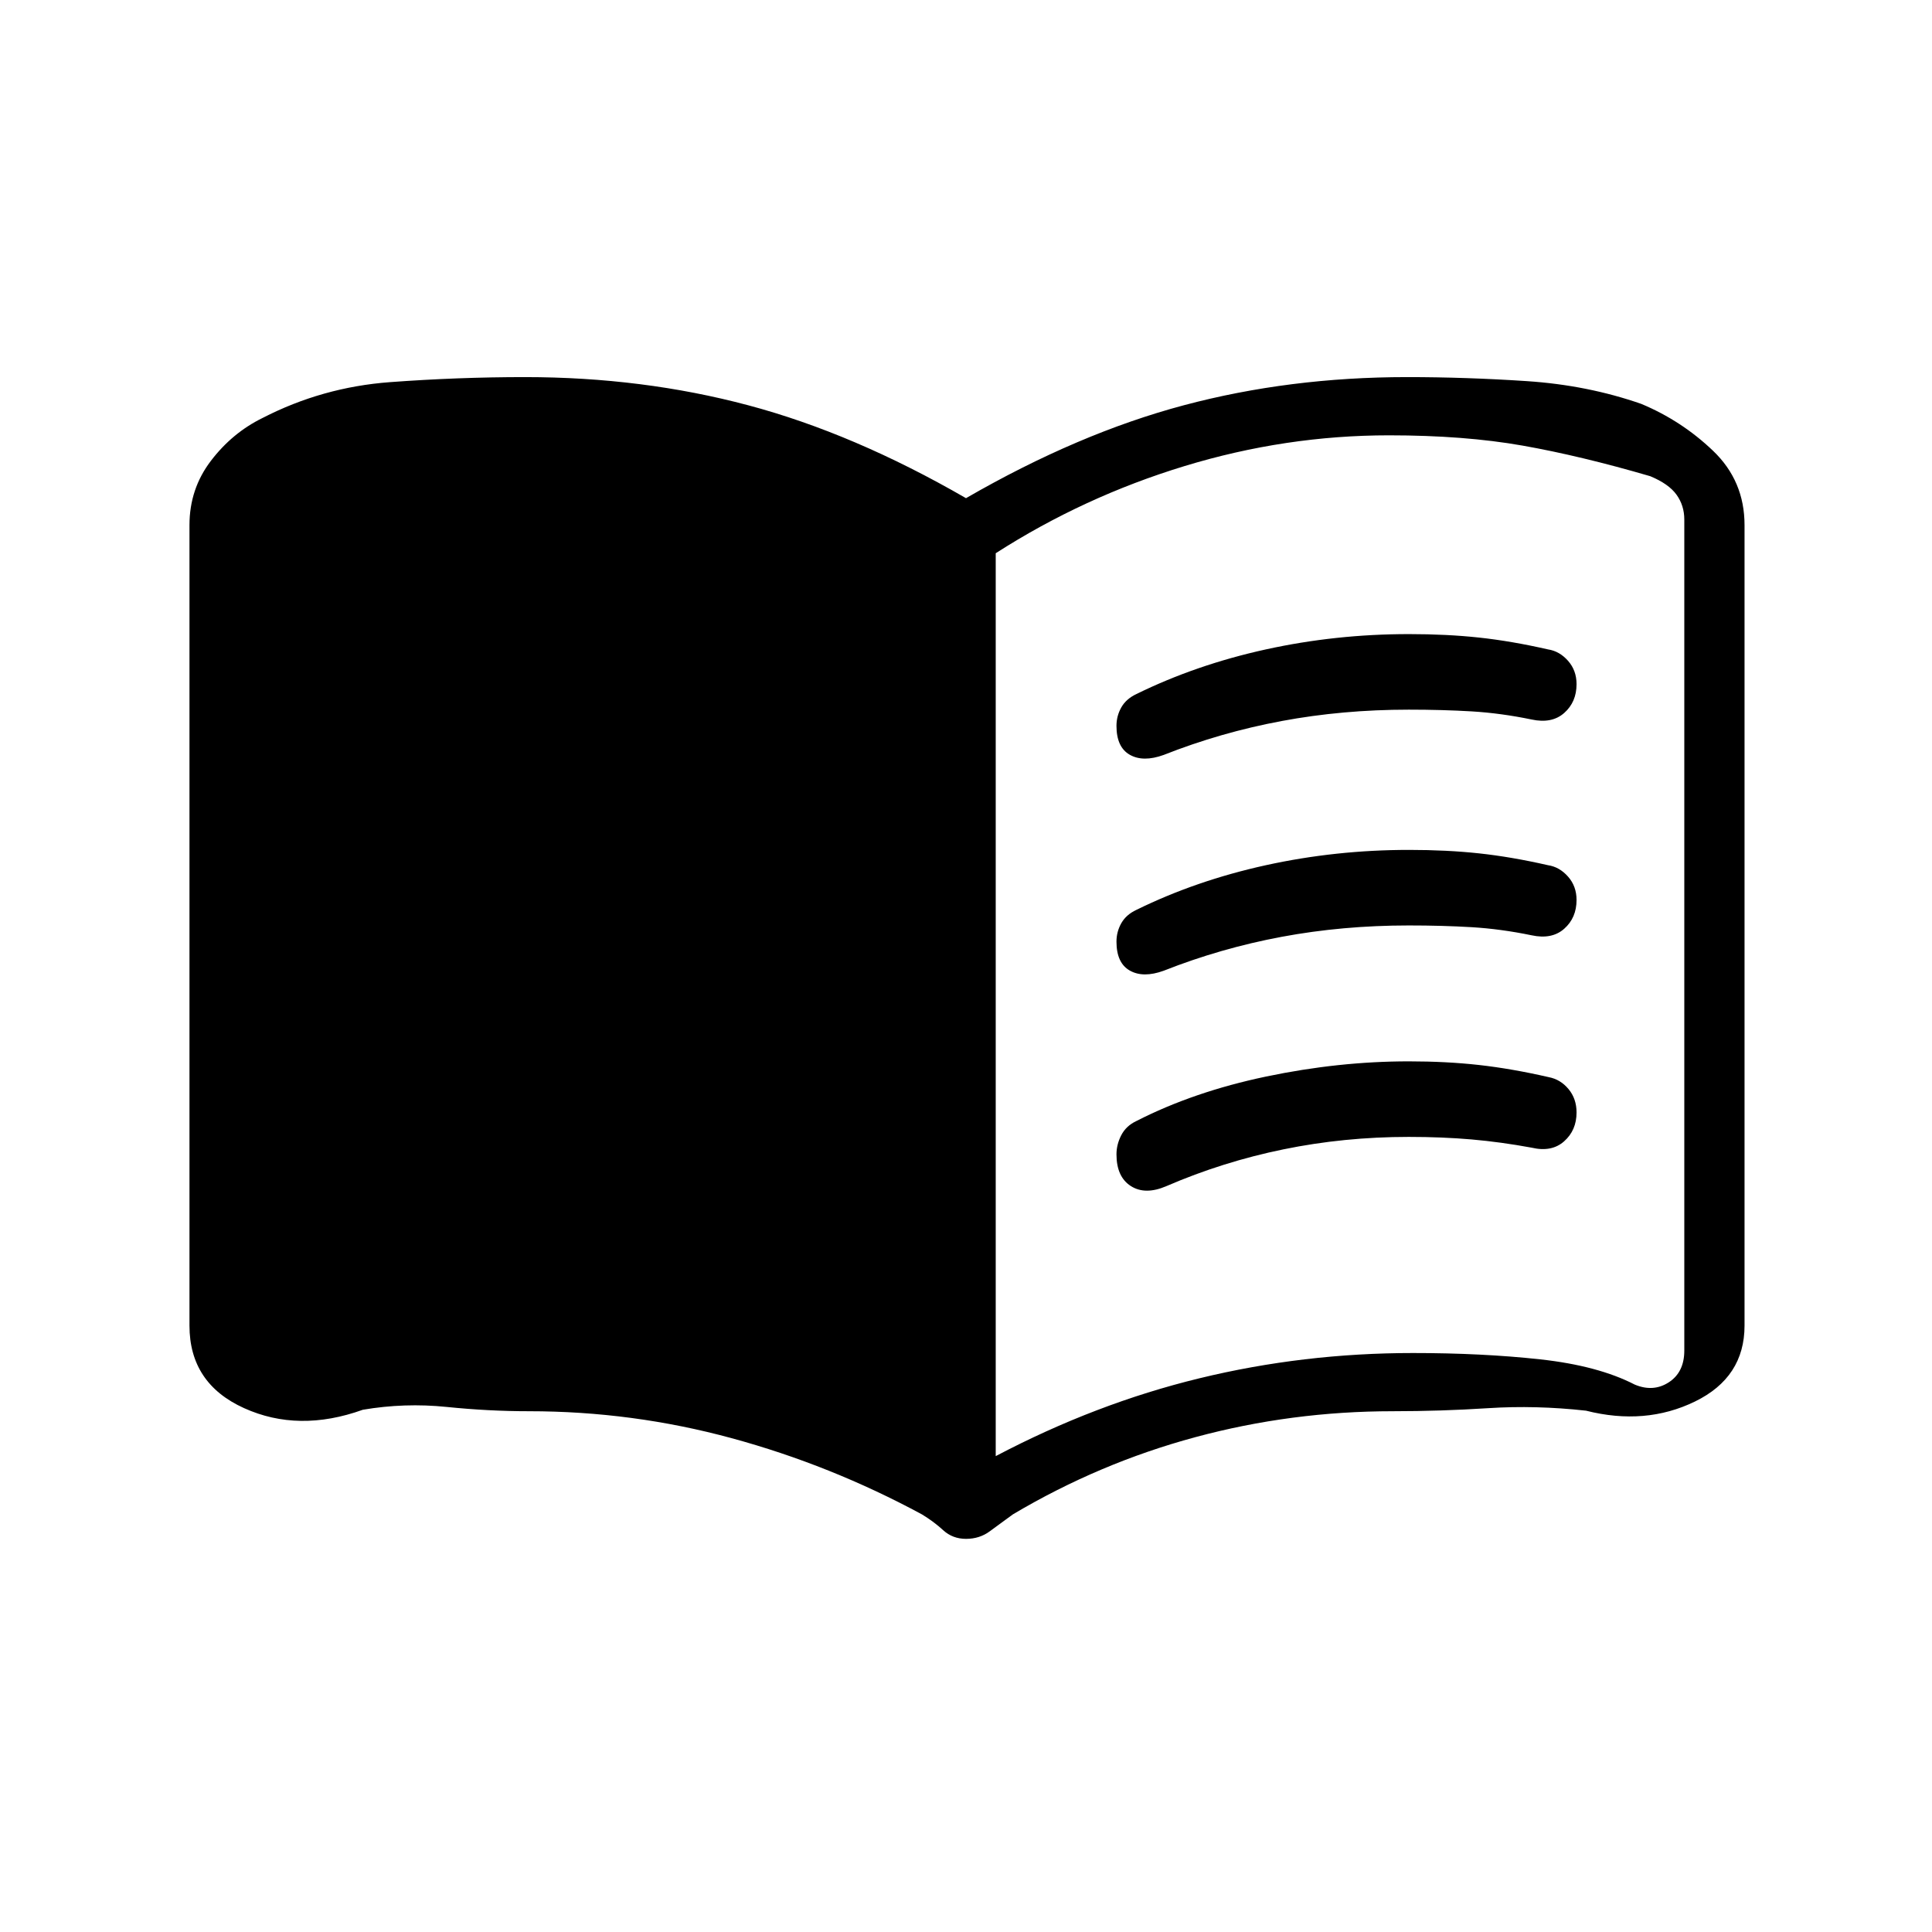 <svg xmlns="http://www.w3.org/2000/svg" height="20" viewBox="0 -960 960 960" width="20"><path d="M494.77-236.46q49.69-26.16 101.27-38.69 51.58-12.54 106.05-12.54 34.56 0 63.29 3.15 28.74 3.16 46.93 12.54 9.23 3.85 16.92-1.15 7.69-5 7.69-15.77v-412.93q0-6.92-3.84-12.3-3.85-5.39-13.08-9.23-34.5-10.08-63.42-15.2-28.93-5.11-66.43-5.11-51.38 0-101.53 15.27-50.16 15.27-93.85 43.32v448.64Zm-14.73 41.11q-6.69 0-11.38-4.3t-10.54-7.85q-45.35-24.5-94.58-37.88-49.23-13.39-100.69-13.39-20.02 0-40.9-2.13-20.87-2.14-41.66 1.4-31.91 11.46-59.02-.81-27.12-12.27-27.12-41v-397.77q0-17.96 10.62-31.9 10.61-13.94 25.69-21.33 29.7-15.31 63.39-17.81 33.69-2.5 67-2.5 58.4 0 110.91 13.99 52.51 13.98 108.24 46.17 55.73-32.19 108.24-46.17 52.51-13.99 110.91-13.99 29.31 0 59.5 2t56.89 11.31q20.08 8.39 35.69 23.33 15.62 14.94 15.62 36.9v397.77q0 25.73-24.66 37.73-24.65 12-54.1 4.54-25.01-2.77-48.55-1.25-23.54 1.52-47.39 1.52-50.46 0-98.19 12.89-47.73 12.88-90.69 38.38-6.31 4.58-11.42 8.37-5.11 3.78-11.81 3.78Zm74.73-404q0-4.88 2.39-9.13 2.4-4.25 7.49-6.64 29.66-14.57 64.33-22.19 34.67-7.61 71.13-7.61 18.8 0 34.81 1.72t34.31 5.89q5.65.85 9.9 5.64t4.25 11.62q0 8.88-6.13 14.31t-16.21 3.25q-15.27-3.16-29.77-4.03-14.5-.86-31.27-.86-32.89 0-63.16 5.65-30.26 5.65-58.61 16.85-10.19 3.69-16.83-.08-6.63-3.76-6.63-14.39Zm0 212.93q0-4.89 2.39-9.52 2.4-4.63 7.49-7.02 28.5-14.58 64.52-22.12 36.02-7.54 70.83-7.54 18.73 0 34.92 1.81 16.2 1.81 34.69 6.05 5.77 1.11 9.77 5.9 4 4.8 4 11.63 0 8.88-6.19 14.36-6.19 5.49-16.15 3.14-15.27-2.81-29.77-4.08T700-395.08q-32.12 0-62.25 6.18-30.13 6.17-58.1 18.25-10.57 4.57-17.73 0-7.15-4.57-7.15-15.77Zm0-105.7q0-4.88 2.39-9.13 2.4-4.25 7.49-6.63 29.66-14.58 64.33-22.2 34.67-7.61 71.13-7.61 18.8 0 34.81 1.72t34.31 5.89q5.65.85 9.9 5.64t4.25 11.62q0 8.88-6.13 14.31t-16.21 3.25q-15.27-3.16-29.77-4.03-14.5-.86-31.27-.86-32.89 0-63.16 5.65-30.26 5.65-58.61 16.85-10.19 3.69-16.83-.08-6.63-3.76-6.63-14.39Z"/></svg>